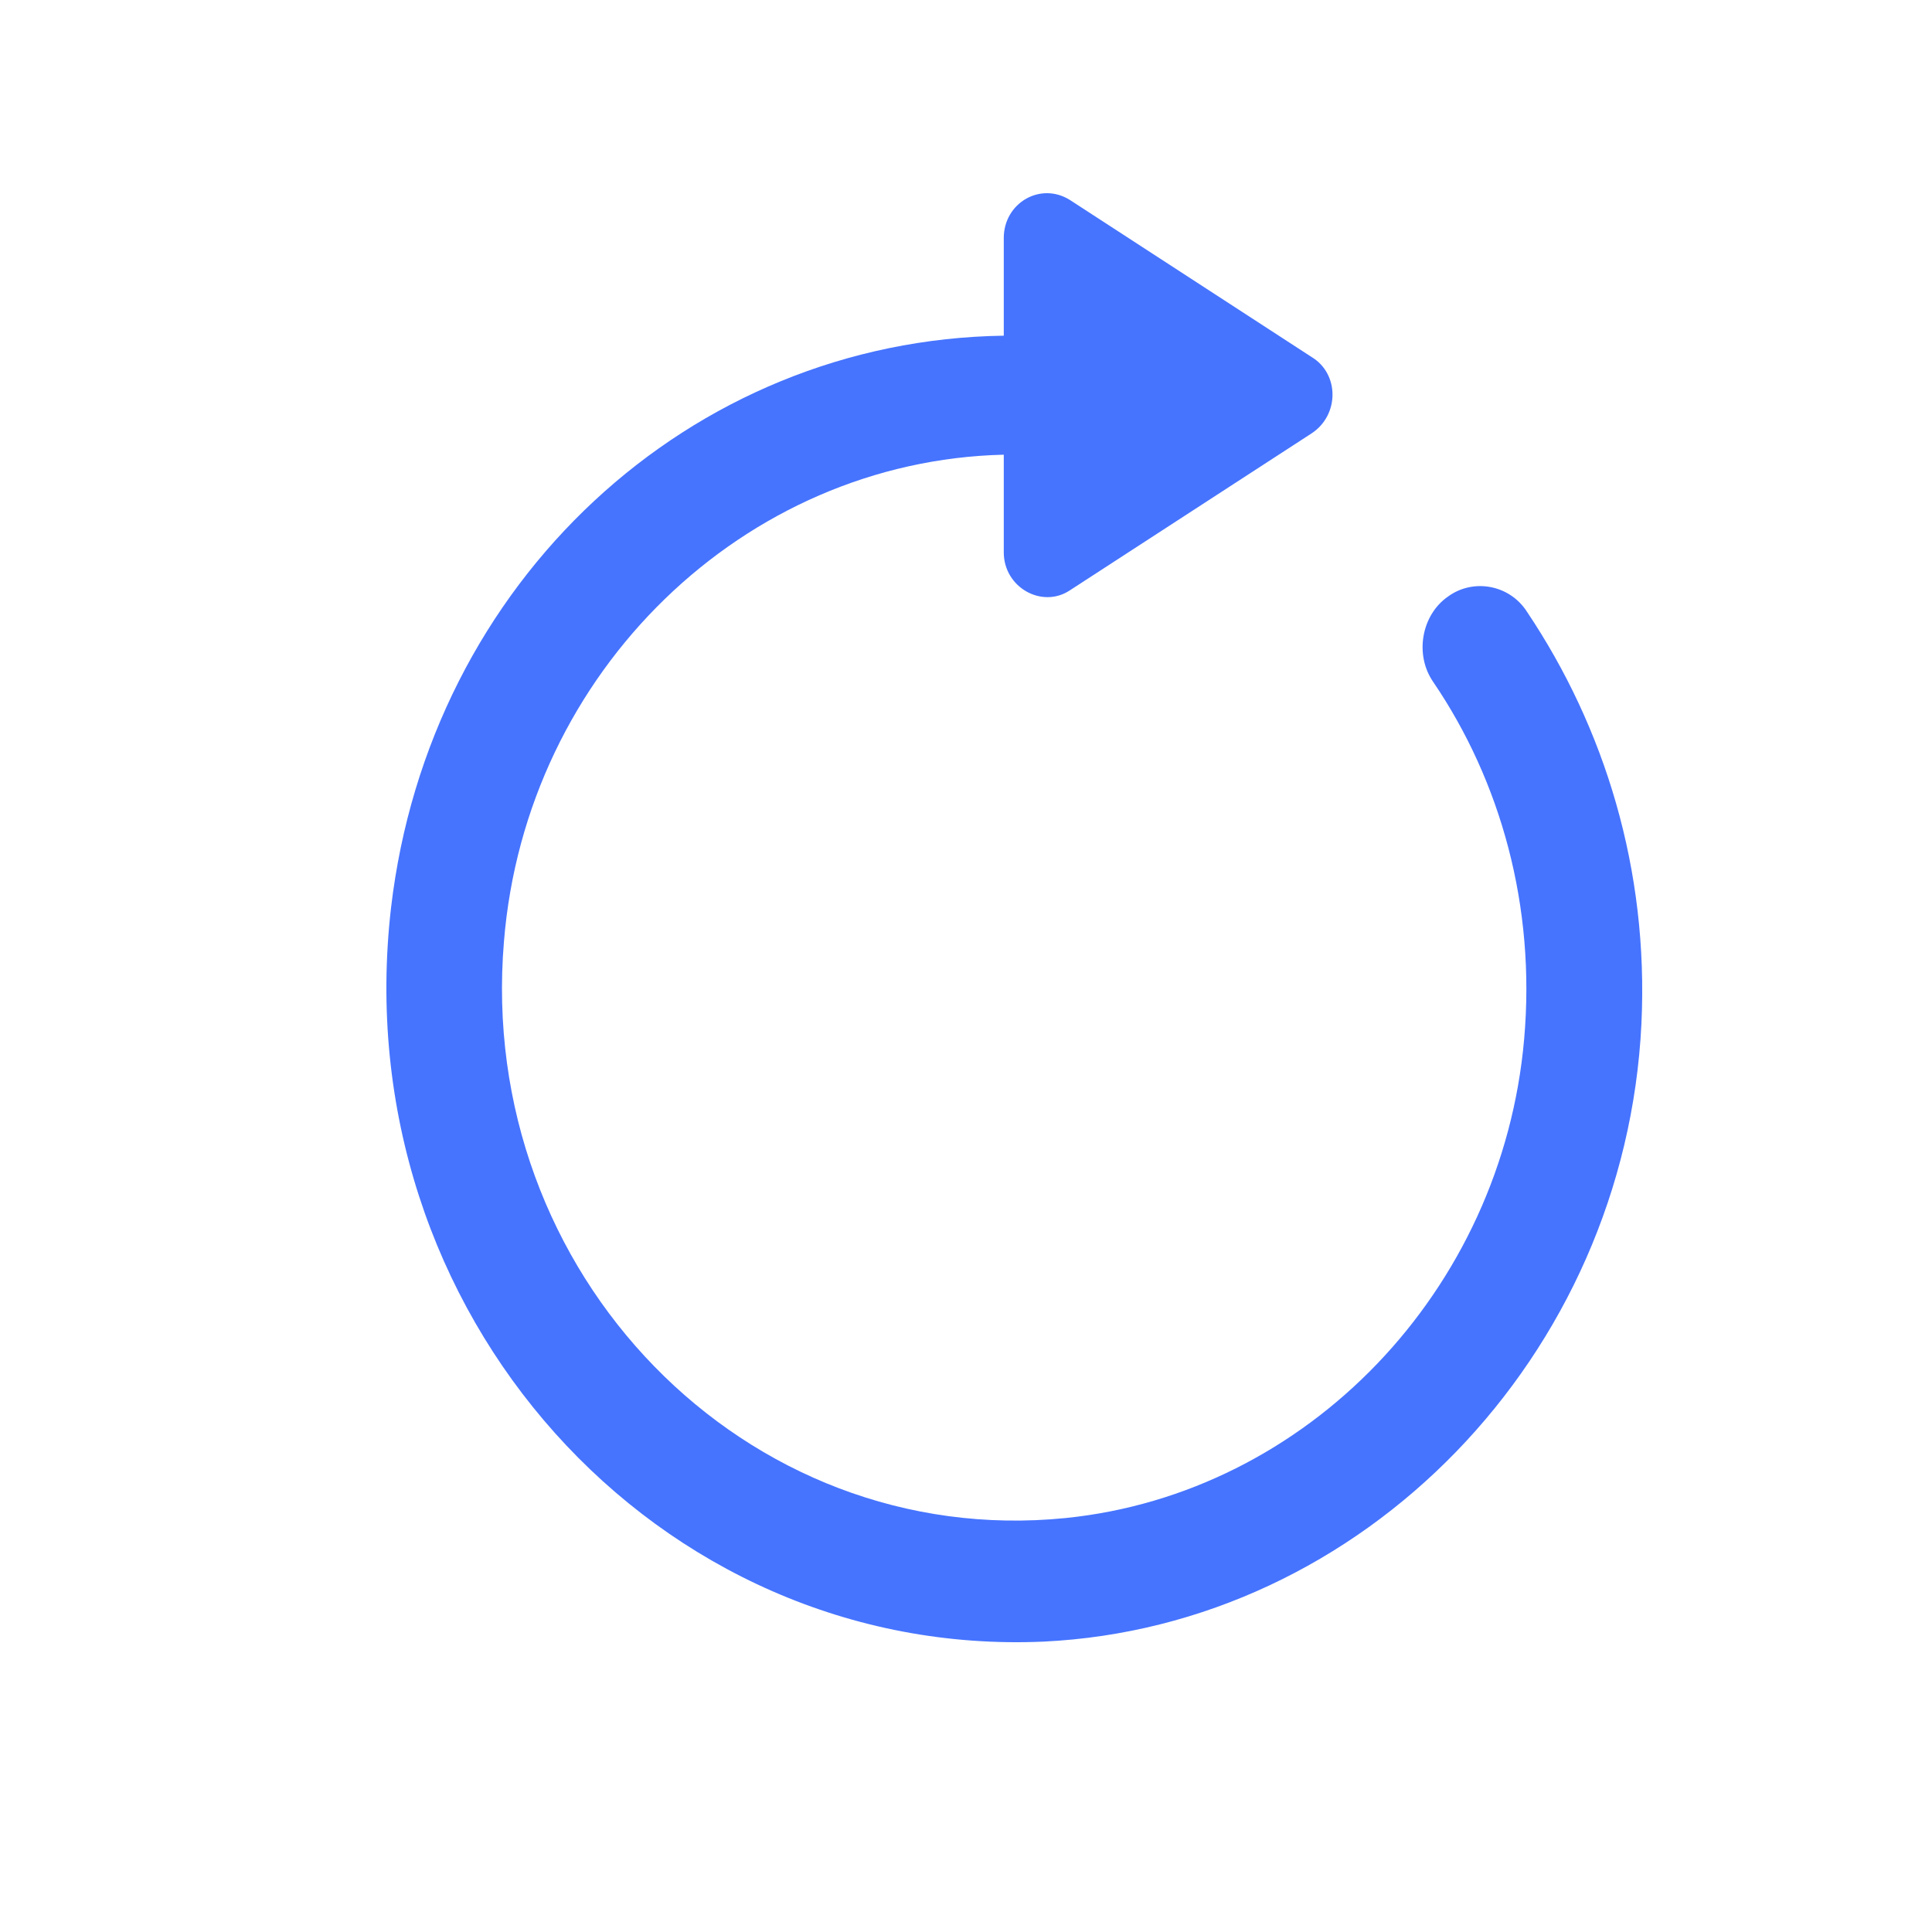 <svg width="20" height="20" viewBox="0 0 20 20" fill="none" xmlns="http://www.w3.org/2000/svg">
<path d="M15.808 6.334C15.626 6.049 15.247 5.986 14.989 6.176C14.716 6.365 14.64 6.776 14.837 7.06C15.535 8.087 15.899 9.382 15.778 10.756C15.55 13.361 13.532 15.462 11.028 15.715C7.72 16.046 4.928 13.188 5.217 9.745C5.444 6.949 7.705 4.77 10.391 4.707V5.718C10.391 6.081 10.786 6.302 11.074 6.112L13.578 4.486C13.866 4.296 13.866 3.87 13.578 3.696L11.074 2.069C10.77 1.88 10.391 2.101 10.391 2.464V3.475C7.144 3.522 4.443 6.018 4.048 9.397C3.563 13.598 6.81 17.168 10.801 16.994C14.109 16.836 16.825 14.041 16.992 10.598C17.068 9.003 16.612 7.534 15.808 6.334Z" fill="#4674FF"/>
</svg>
